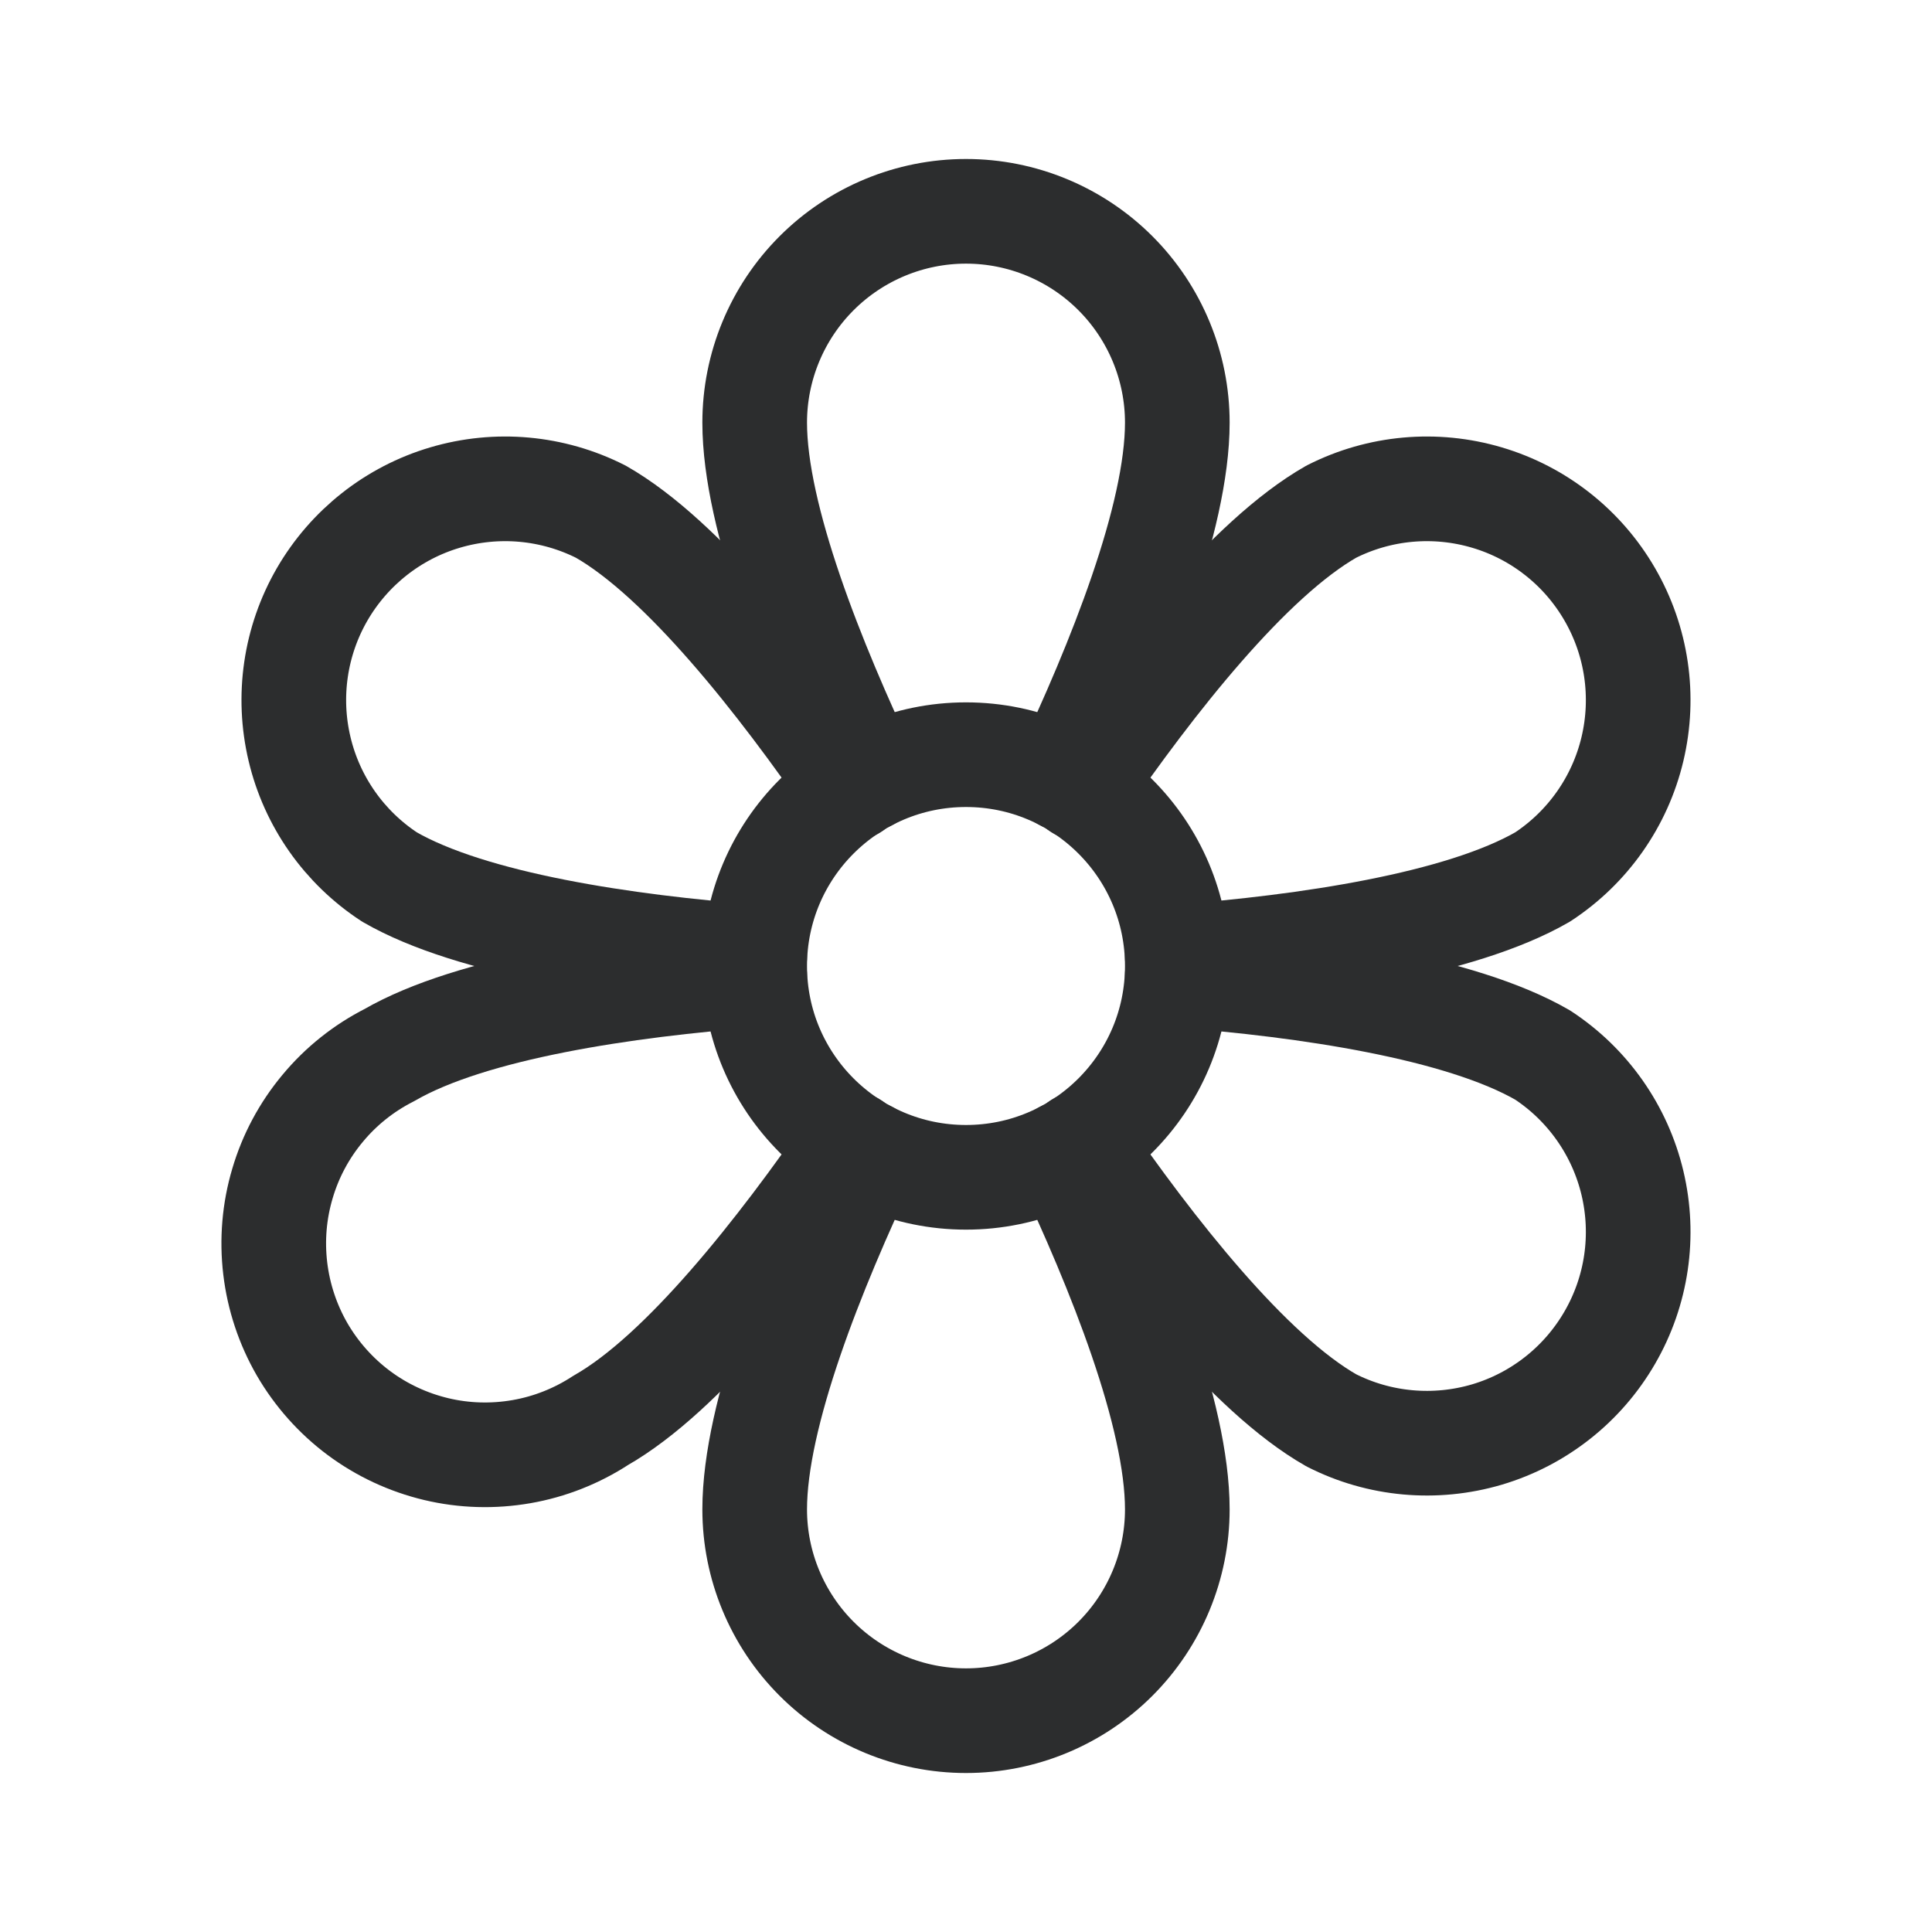 <svg width="24" height="24" viewBox="0 0 24 24" fill="none" xmlns="http://www.w3.org/2000/svg">
<g clip-path="url(#clip0_2633_16099)">
<path d="M12 14.625C13.45 14.625 14.625 13.45 14.625 12C14.625 10.55 13.45 9.375 12 9.375C10.55 9.375 9.375 10.55 9.375 12C9.375 13.45 10.55 14.625 12 14.625Z" stroke="#2C2D2E" stroke-width="1.3" stroke-linecap="round" stroke-linejoin="round"/>
<path d="M10.781 9.675C10.097 8.231 9.375 6.431 9.375 5.25C9.375 4.554 9.652 3.886 10.144 3.394C10.636 2.902 11.304 2.625 12 2.625C12.696 2.625 13.364 2.902 13.856 3.394C14.348 3.886 14.625 4.554 14.625 5.25C14.625 6.431 13.903 8.231 13.219 9.675" stroke="#2C2D2E" stroke-width="1.3" stroke-linecap="round" stroke-linejoin="round"/>
<path d="M9.375 11.887C7.781 11.766 5.859 11.484 4.838 10.894C4.276 10.526 3.876 9.958 3.721 9.304C3.566 8.651 3.666 7.964 4.002 7.383C4.339 6.802 4.885 6.371 5.528 6.181C6.172 5.99 6.864 6.053 7.463 6.356C8.484 6.938 9.684 8.466 10.594 9.788" stroke="#2C2D2E" stroke-width="1.3" stroke-linecap="round" stroke-linejoin="round"/>
<path d="M10.594 14.213C9.684 15.534 8.484 17.062 7.463 17.644C7.164 17.839 6.829 17.972 6.477 18.033C6.126 18.094 5.765 18.084 5.418 18.001C5.071 17.918 4.744 17.766 4.458 17.553C4.172 17.34 3.932 17.07 3.753 16.762C3.575 16.453 3.461 16.111 3.419 15.756C3.377 15.402 3.407 15.043 3.509 14.701C3.61 14.358 3.78 14.041 4.009 13.767C4.237 13.492 4.519 13.268 4.838 13.106C5.859 12.516 7.781 12.234 9.375 12.113" stroke="#2C2D2E" stroke-width="1.3" stroke-linecap="round" stroke-linejoin="round"/>
<path d="M13.219 14.325C13.903 15.769 14.625 17.569 14.625 18.75C14.625 19.446 14.348 20.114 13.856 20.606C13.364 21.098 12.696 21.375 12 21.375C11.304 21.375 10.636 21.098 10.144 20.606C9.652 20.114 9.375 19.446 9.375 18.75C9.375 17.569 10.097 15.769 10.781 14.325" stroke="#2C2D2E" stroke-width="1.3" stroke-linecap="round" stroke-linejoin="round"/>
<path d="M14.625 12.113C16.219 12.234 18.141 12.516 19.163 13.106C19.724 13.474 20.124 14.043 20.279 14.696C20.434 15.349 20.334 16.036 19.997 16.617C19.661 17.198 19.115 17.629 18.472 17.82C17.828 18.01 17.136 17.948 16.538 17.644C15.516 17.062 14.316 15.534 13.406 14.213" stroke="#2C2D2E" stroke-width="1.3" stroke-linecap="round" stroke-linejoin="round"/>
<path d="M13.406 9.788C14.316 8.466 15.516 6.938 16.538 6.356C17.136 6.053 17.828 5.99 18.472 6.181C19.115 6.371 19.661 6.802 19.997 7.383C20.334 7.964 20.434 8.651 20.279 9.304C20.124 9.958 19.724 10.526 19.163 10.894C18.141 11.484 16.219 11.766 14.625 11.887" stroke="#2C2D2E" stroke-width="1.3" stroke-linecap="round" stroke-linejoin="round"/>
</g>
<defs>
<clipPath id="clip0_2633_16099">
<rect width="24" height="24" fill="white"/>
</clipPath>
</defs>
</svg>
